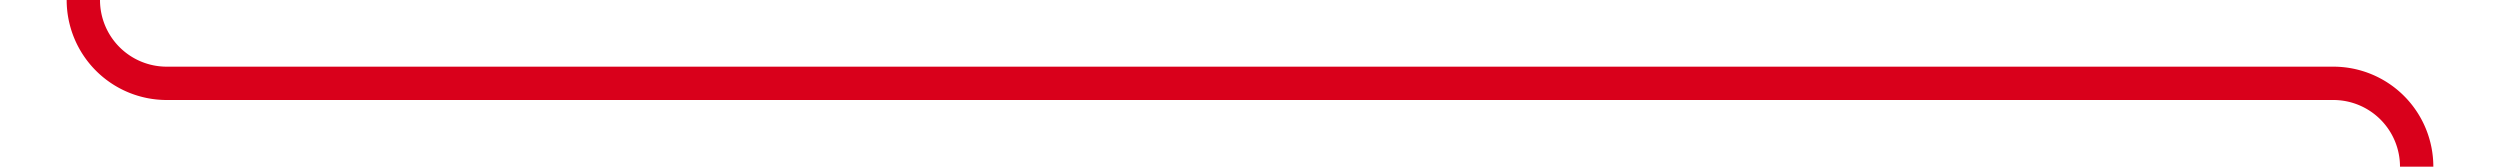 ﻿<?xml version="1.0" encoding="utf-8"?>
<svg version="1.1" xmlns:xlink="http://www.w3.org/1999/xlink" width="150px" height="10px" preserveAspectRatio="xMinYMid meet" viewBox="1845 406  150 8" xmlns="http://www.w3.org/2000/svg">
  <path d="M 1850 380  L 1850 405  A 5 5 0 0 0 1855 410 L 1985 410  A 5 5 0 0 1 1990 415 L 1990 434  " stroke-width="2" stroke="#d9001b" fill="none" />
  <path d="M 1982.4 433  L 1990 440  L 1997.6 433  L 1982.4 433  Z " fill-rule="nonzero" fill="#d9001b" stroke="none" />
</svg>